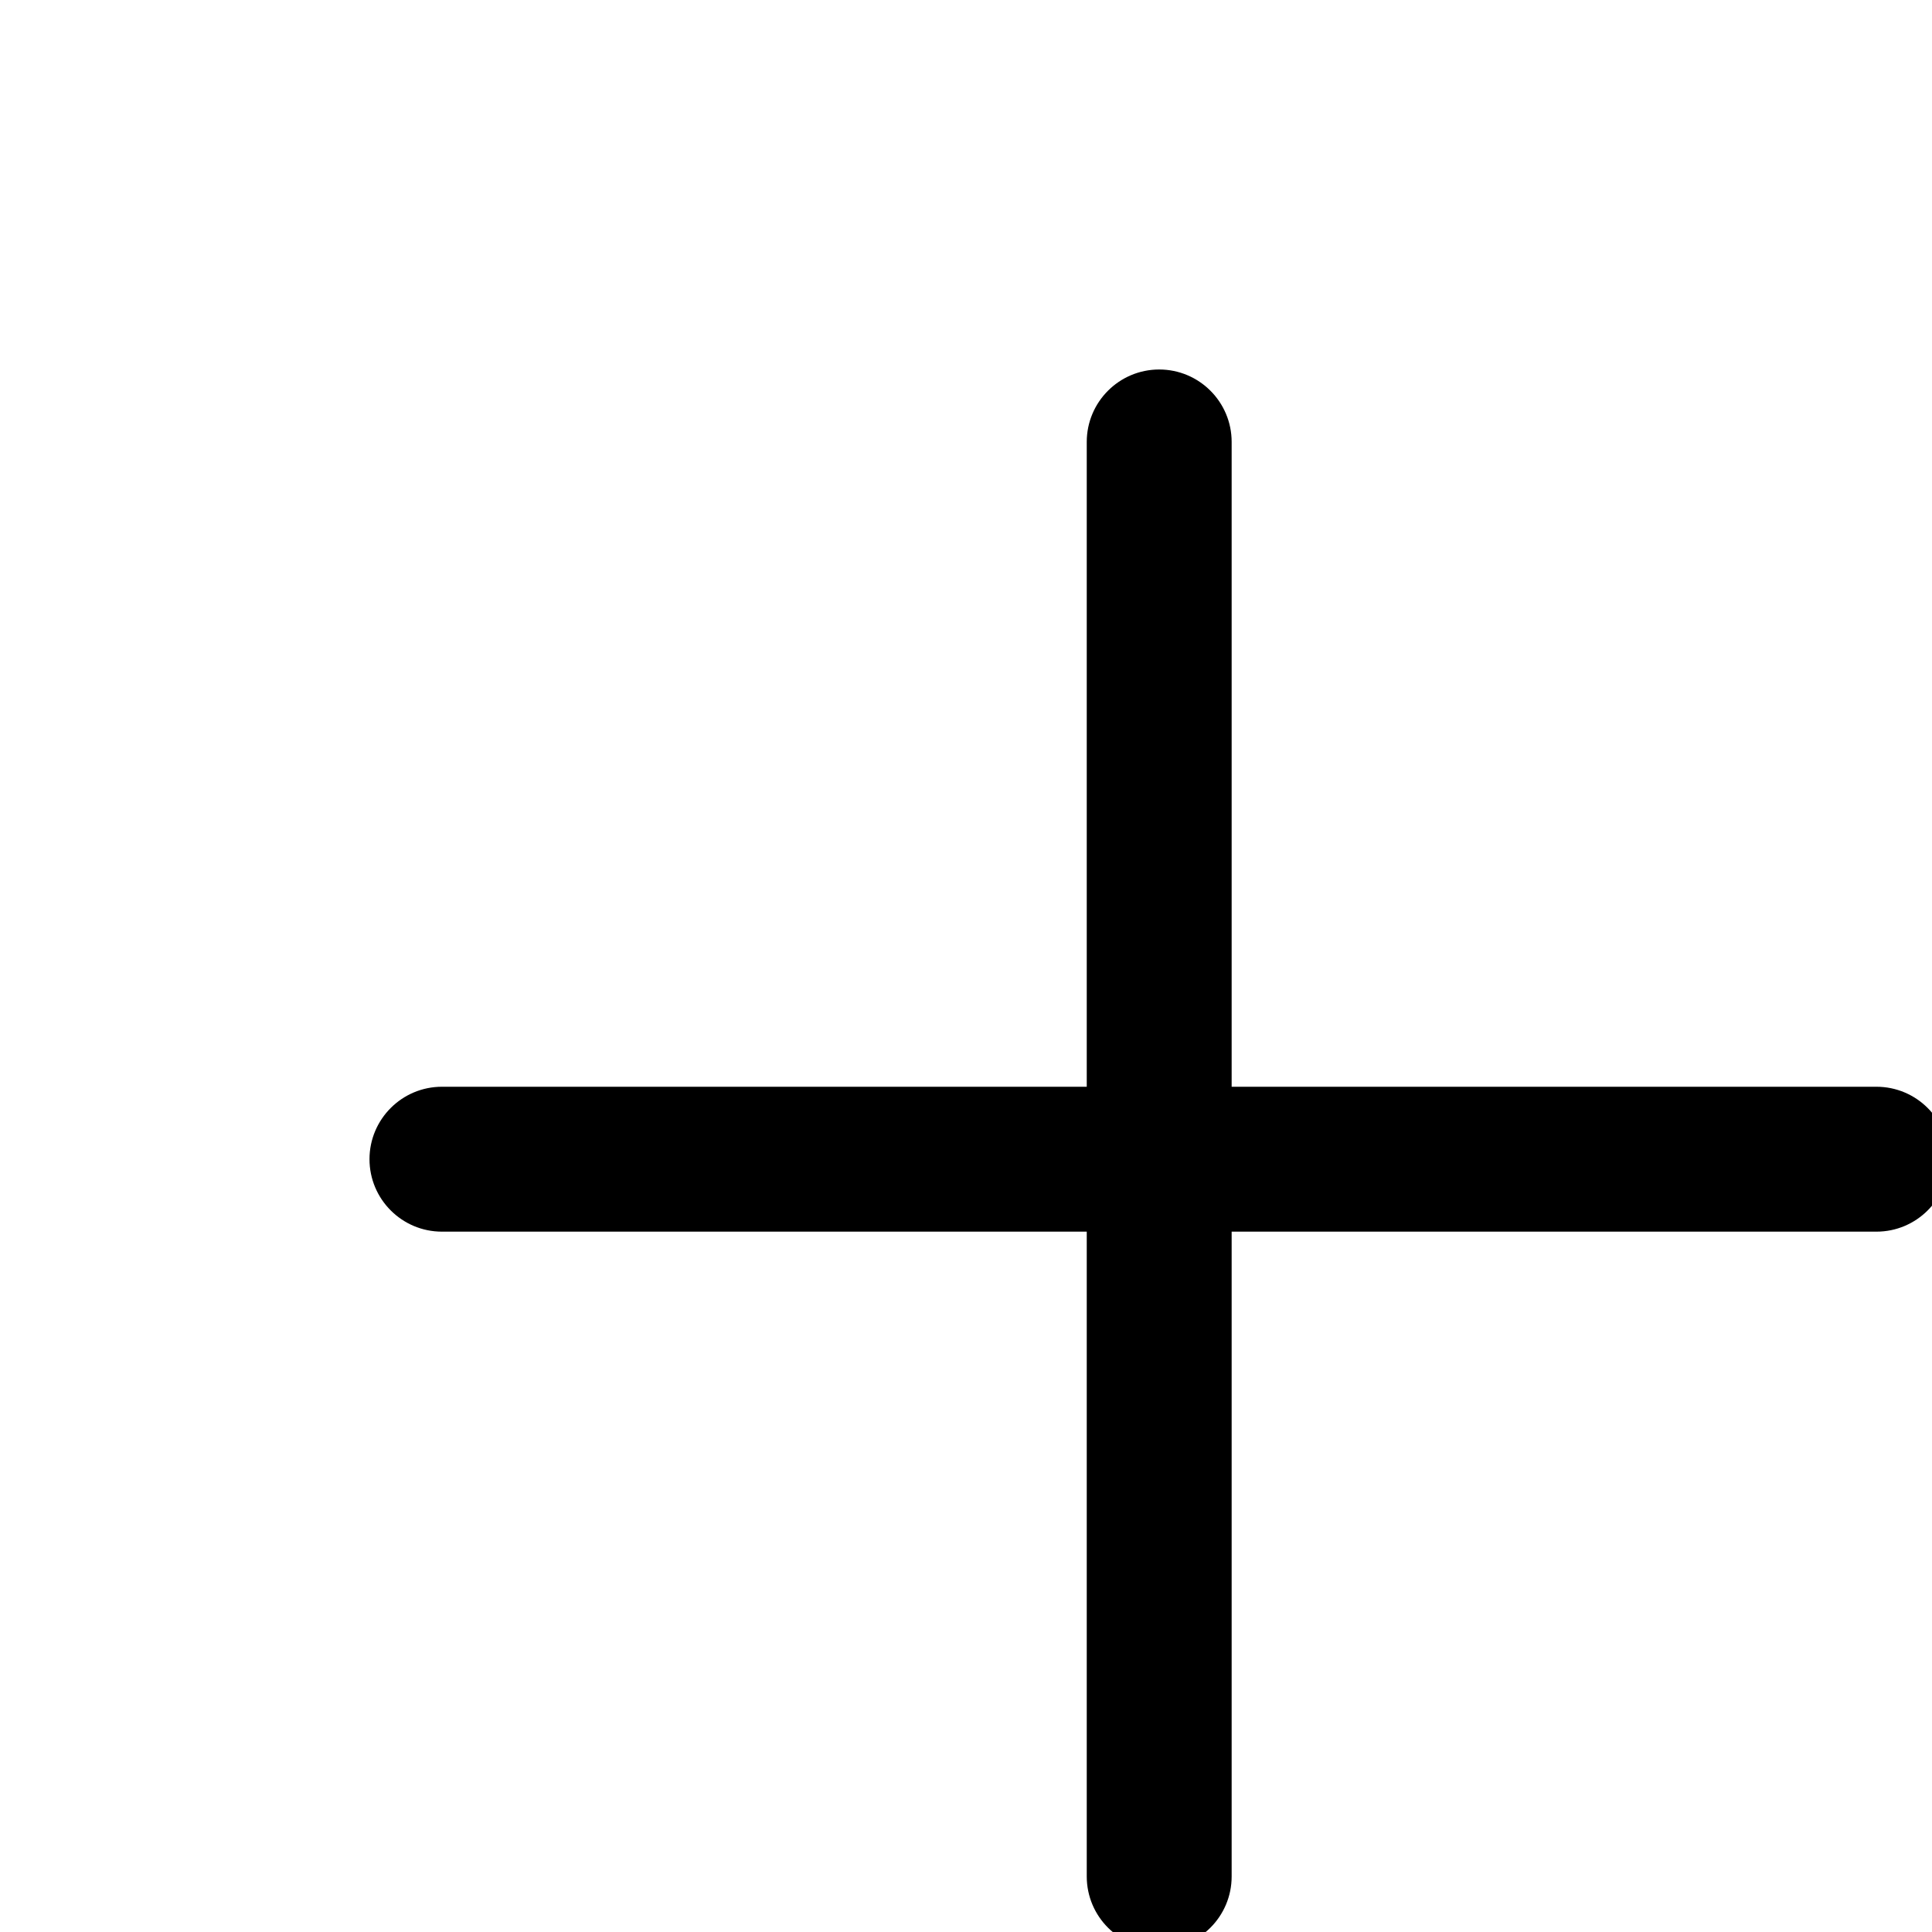 ﻿<svg id="fg-add" width="20" height="20" viewBox="0 0 20 20" fill="none" xmlns="http://www.w3.org/2000/svg">
  <path fill-rule="evenodd" clip-rule="evenodd" d="M12 3.825C12.414 3.825 12.75 4.161 12.75 4.575L12.75 11.25L19.425 11.25C19.839 11.25 20.175 11.586 20.175 12C20.175 12.414 19.839 12.75 19.425 12.75L12.75 12.75L12.75 19.425C12.75 19.839 12.414 20.175 12 20.175C11.586 20.175 11.25 19.839 11.25 19.425L11.25 12.75L4.575 12.75C4.161 12.75 3.825 12.414 3.825 12C3.825 11.586 4.161 11.25 4.575 11.25L11.25 11.25L11.25 4.575C11.25 4.161 11.586 3.825 12 3.825Z" fill="currentColor"/>
</svg>
